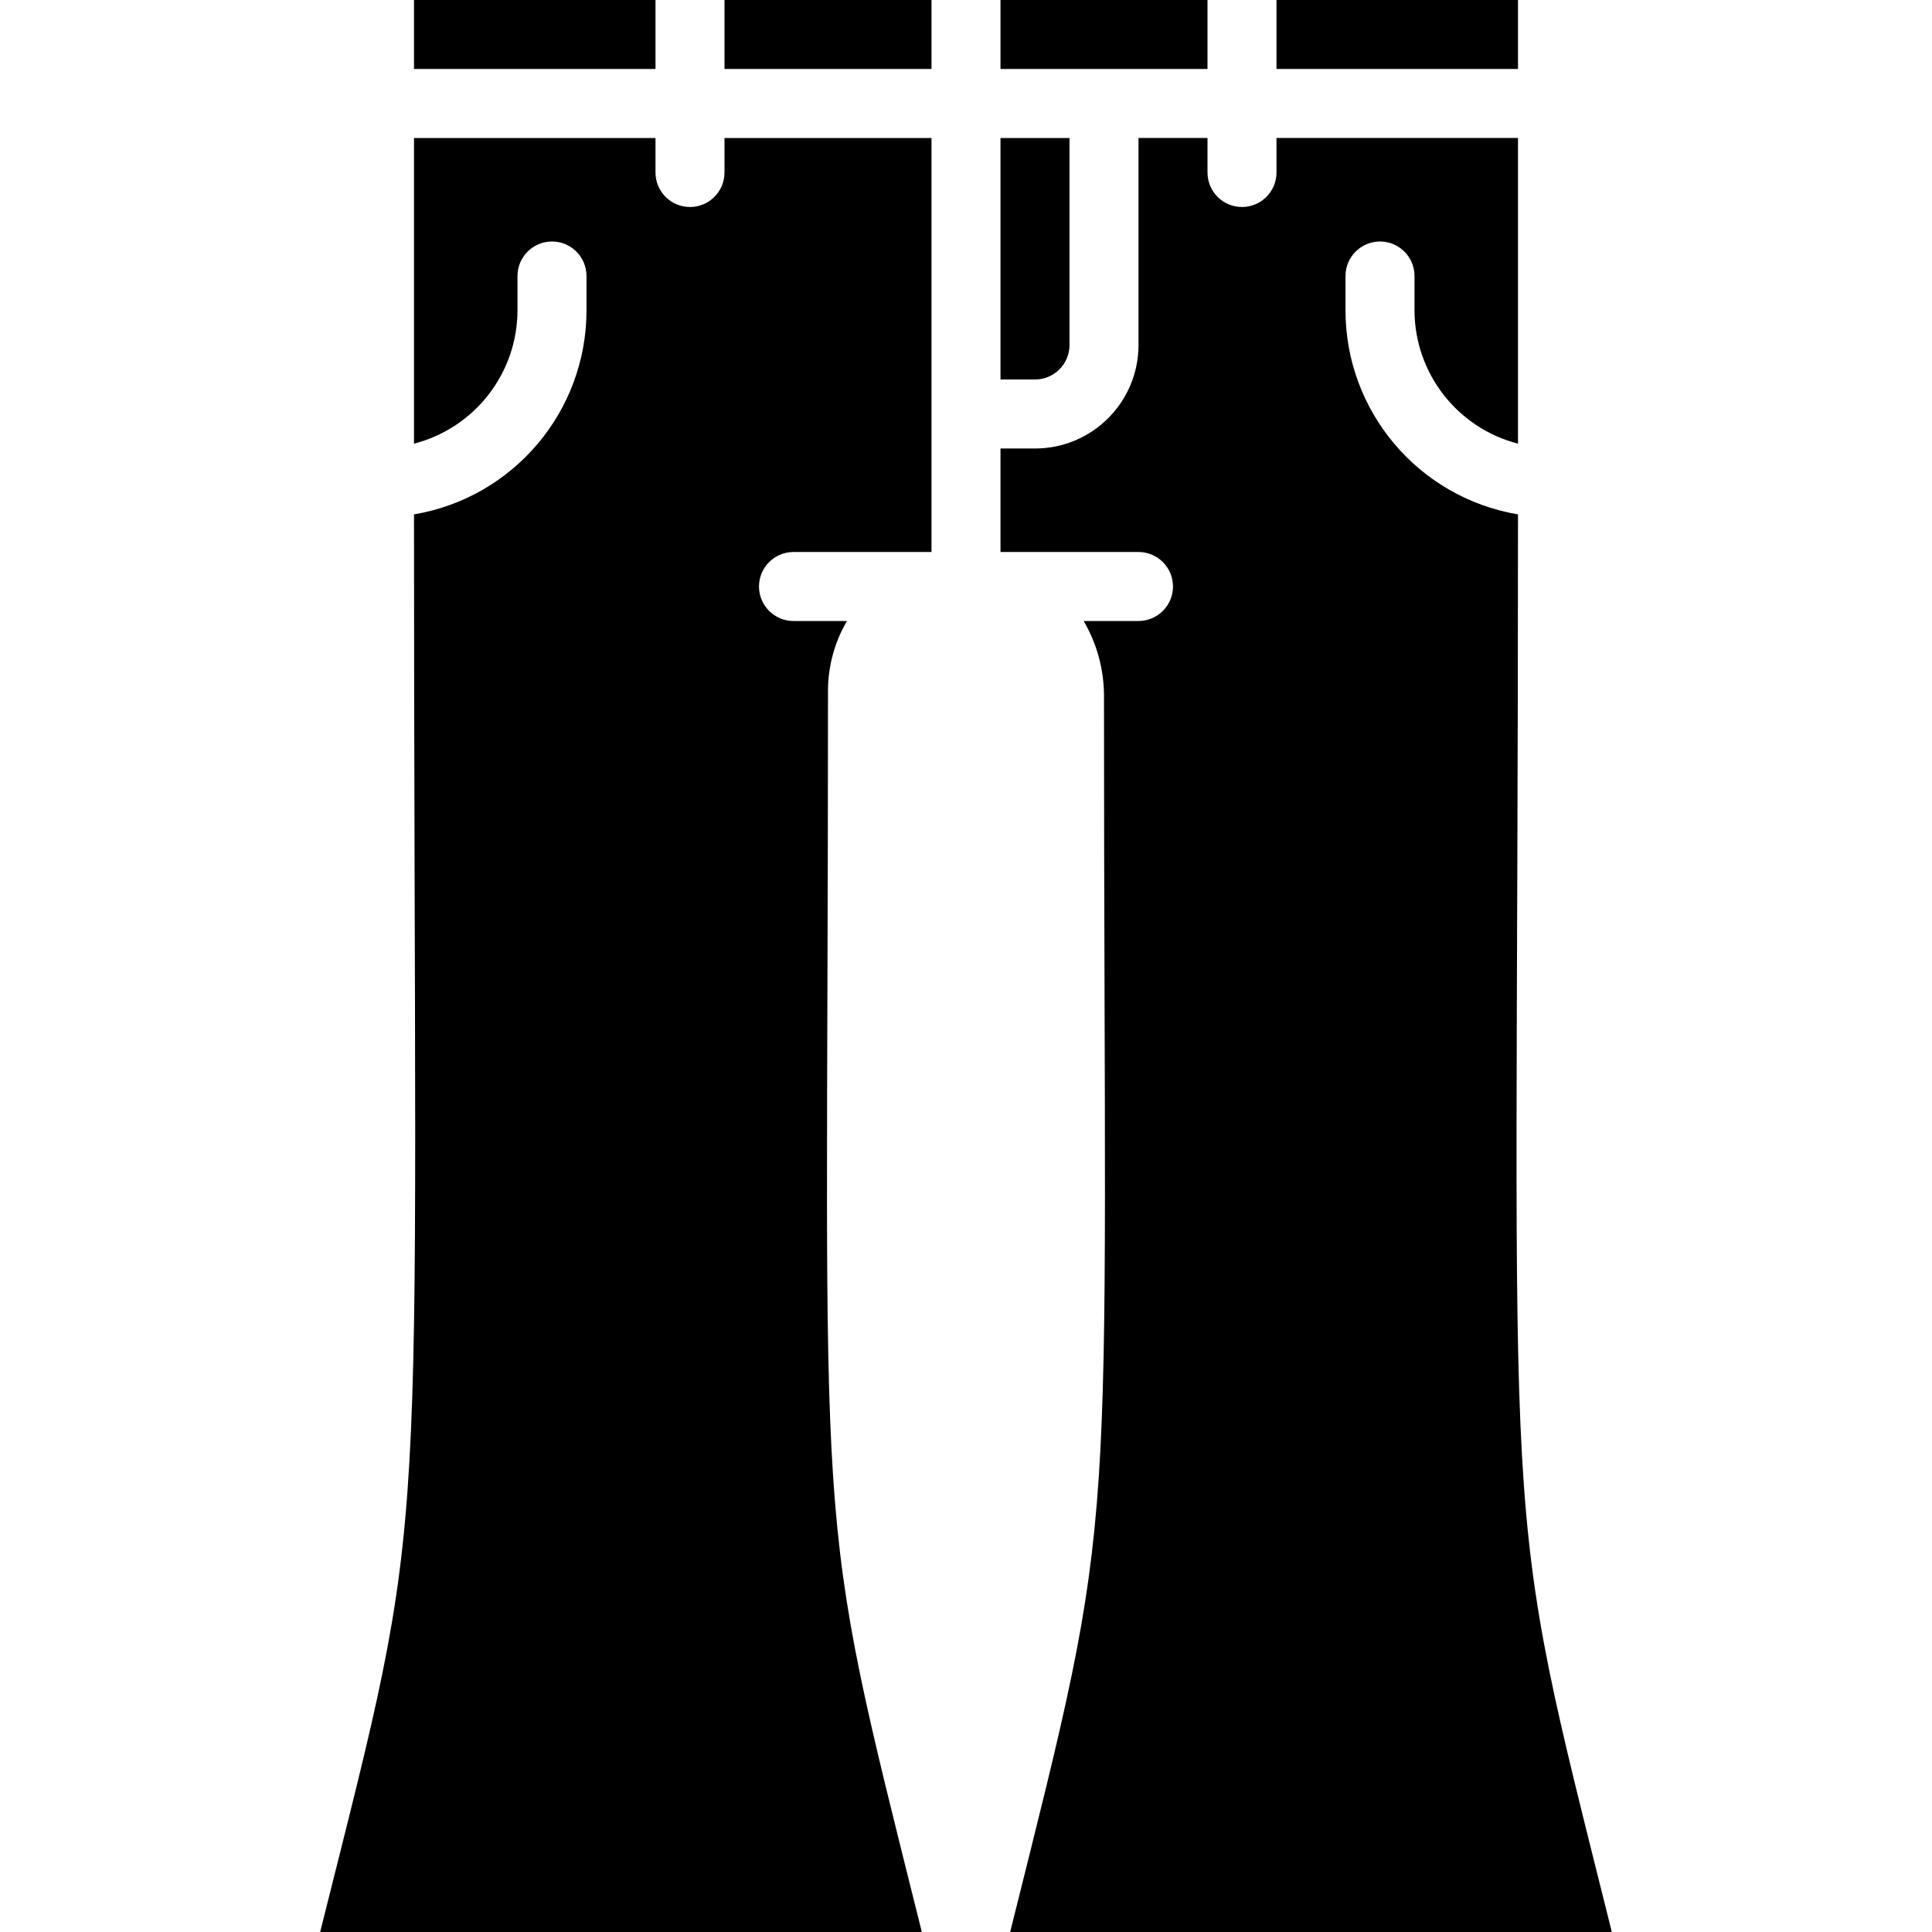 <svg height="512" viewBox="0 0 38 56" width="512" xmlns="http://www.w3.org/2000/svg"><path id="Shape" d="m35 2h-7v-2h7zm-15 2h2v6c0 .552-.448 1-1 1h-1zm0-2v-2h6v2zm-2 0h-6v-2h6zm-8-2v2h-7v-2zm-9.72 56c3.27-13.06 2.72-9.58 2.72-41.09 2.885-.488 4.997-2.984 5-5.91v-1c0-.552-.448-1-1-1s-1 .448-1 1v1c-.006 1.819-1.239 3.405-3 3.86v-8.86h7v1c0 .552.448 1 1 1s1-.448 1-1v-1h6v12h-4c-.552 0-1 .448-1 1s.448 1 1 1h1.55c-.356.607-.546 1.297-.55 2 0 25.74-.51 23.07 2.72 36zm20 0c3.22-12.88 2.72-10.3 2.72-35.83-.001-.763-.204-1.512-.59-2.17h1.59c.552 0 1-.448 1-1s-.448-1-1-1h-4v-3h1c1.657 0 3-1.343 3-3v-6h2v1c0 .552.448 1 1 1s1-.448 1-1v-1h7v8.86c-1.761-.455-2.994-2.041-3-3.86v-1c0-.552-.448-1-1-1s-1 .448-1 1v1c.003 2.926 2.115 5.422 5 5.91 0 31.22-.6 27.8 2.72 41.09z"/></svg>